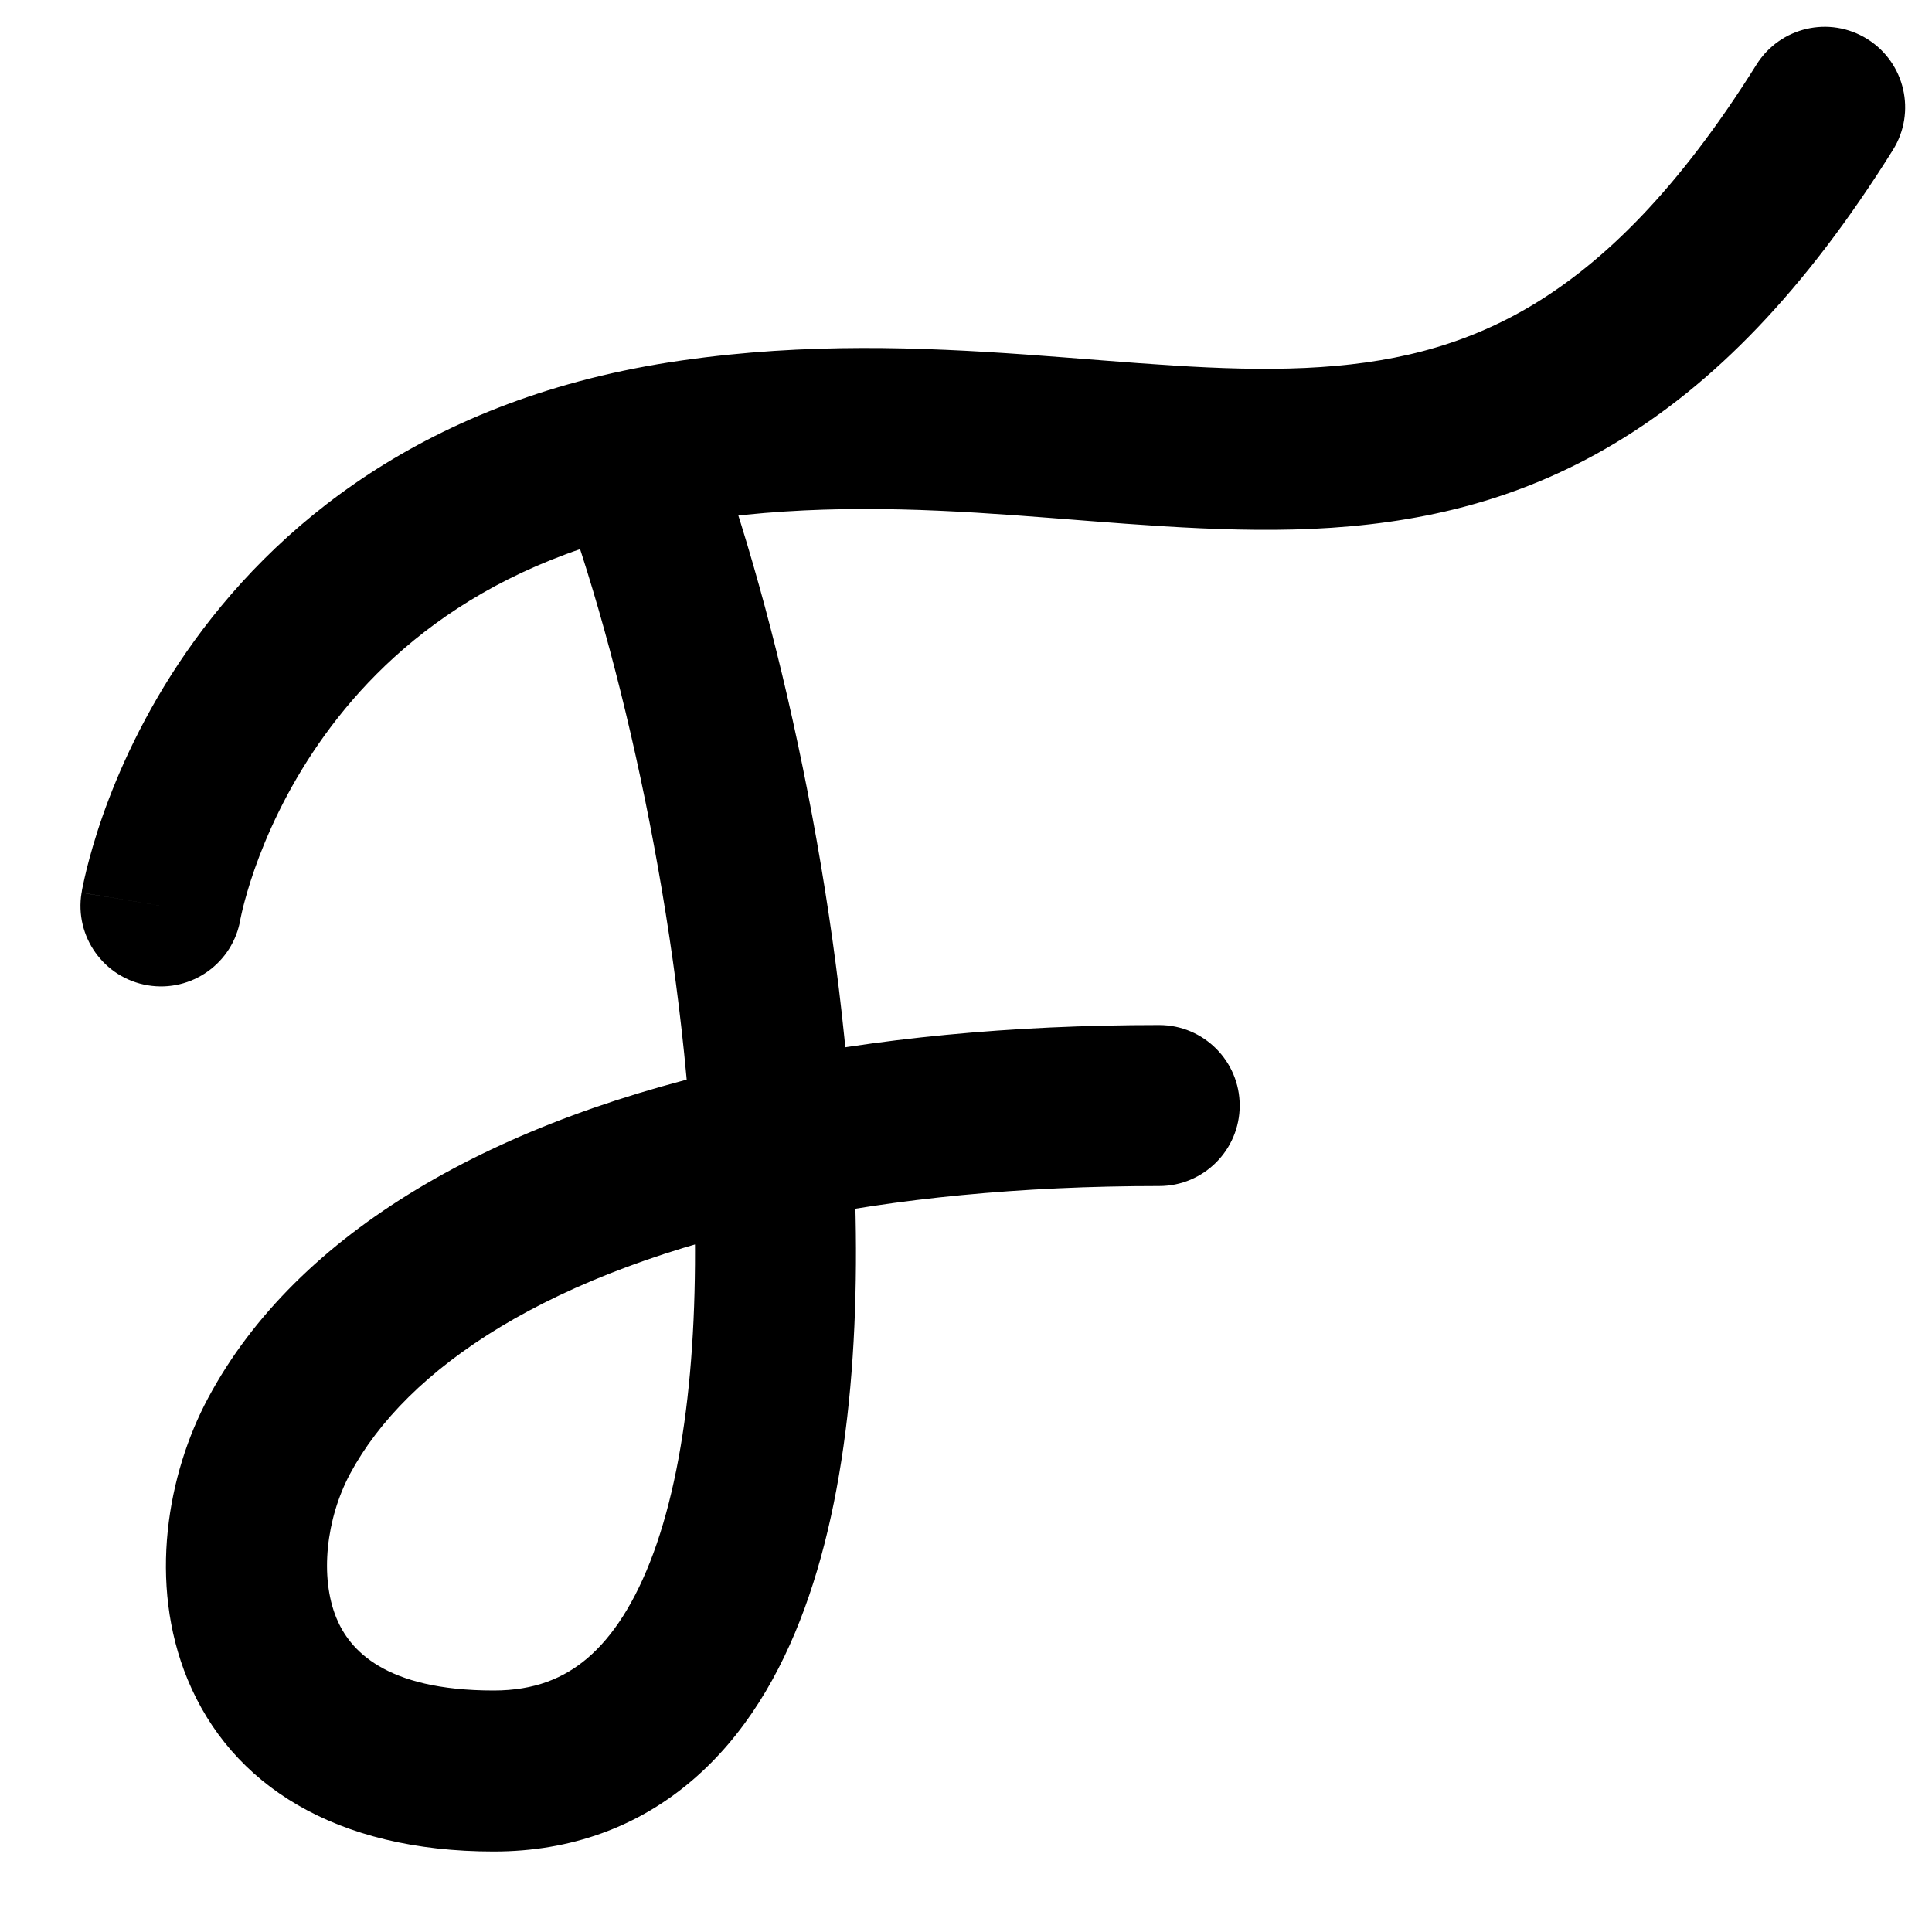 <svg xmlns="http://www.w3.org/2000/svg" width="18" height="18" viewBox="0 0 18 18" fill="currentColor" class="site-nav-dropdown-icon">
<path d="M0.76 8.317C0.692 8.725 0.968 9.112 1.377 9.18C1.785 9.248 2.172 8.972 2.24 8.563L0.76 8.317ZM6.46 4.1L6.354 3.358L6.354 3.358L6.46 4.1ZM17.636 1.397C17.855 1.046 17.749 0.584 17.398 0.364C17.046 0.144 16.584 0.251 16.364 0.603L17.636 1.397ZM2.6 13.379L3.261 13.732L3.261 13.732L2.6 13.379ZM10.8 11.05C11.214 11.05 11.55 10.714 11.55 10.3C11.55 9.886 11.214 9.55 10.8 9.55V11.05ZM1.5 8.44C2.24 8.563 2.24 8.564 2.24 8.564C2.24 8.564 2.24 8.565 2.24 8.565C2.239 8.565 2.239 8.566 2.239 8.566C2.239 8.566 2.239 8.567 2.239 8.567C2.239 8.567 2.239 8.567 2.239 8.566C2.24 8.563 2.241 8.557 2.243 8.548C2.247 8.53 2.253 8.5 2.263 8.459C2.284 8.377 2.318 8.252 2.372 8.098C2.481 7.788 2.666 7.367 2.969 6.929C3.563 6.071 4.628 5.119 6.566 4.842L6.354 3.358C3.952 3.701 2.537 4.919 1.736 6.076C1.341 6.646 1.1 7.193 0.957 7.6C0.885 7.805 0.838 7.976 0.807 8.099C0.792 8.161 0.781 8.211 0.773 8.248C0.769 8.266 0.767 8.281 0.764 8.293C0.763 8.299 0.762 8.304 0.762 8.308C0.761 8.31 0.761 8.311 0.761 8.313C0.761 8.314 0.761 8.314 0.761 8.315C0.76 8.315 0.76 8.316 0.76 8.316C0.76 8.316 0.76 8.317 1.5 8.44ZM6.566 4.842C7.571 4.699 8.514 4.733 9.448 4.8C10.357 4.865 11.319 4.968 12.229 4.927C13.167 4.884 14.111 4.689 15.04 4.133C15.964 3.582 16.817 2.708 17.636 1.397L16.364 0.603C15.633 1.772 14.936 2.448 14.271 2.846C13.611 3.24 12.928 3.393 12.161 3.428C11.366 3.464 10.545 3.374 9.555 3.303C8.591 3.235 7.519 3.191 6.354 3.358L6.566 4.842ZM5.141 4.372C5.74 5.911 6.309 8.388 6.445 10.686L7.942 10.598C7.798 8.154 7.198 5.522 6.539 3.828L5.141 4.372ZM6.445 10.686C6.534 12.191 6.431 13.534 6.088 14.469C5.918 14.931 5.707 15.249 5.474 15.448C5.254 15.636 4.979 15.75 4.6 15.75V17.25C5.323 17.25 5.947 17.017 6.448 16.588C6.937 16.171 7.27 15.603 7.496 14.985C7.944 13.763 8.035 12.177 7.942 10.598L6.445 10.686ZM4.6 15.75C3.581 15.75 3.255 15.368 3.134 15.074C2.977 14.691 3.039 14.148 3.261 13.732L1.939 13.025C1.561 13.73 1.378 14.748 1.747 15.645C2.154 16.632 3.128 17.25 4.6 17.25V15.75ZM3.261 13.732C3.787 12.751 5.112 11.845 7.348 11.376L7.039 9.908C4.611 10.417 2.767 11.477 1.939 13.025L3.261 13.732ZM7.348 11.376C8.344 11.167 9.499 11.05 10.8 11.05V9.55C9.411 9.55 8.152 9.674 7.039 9.908L7.348 11.376Z"></path>
</svg>